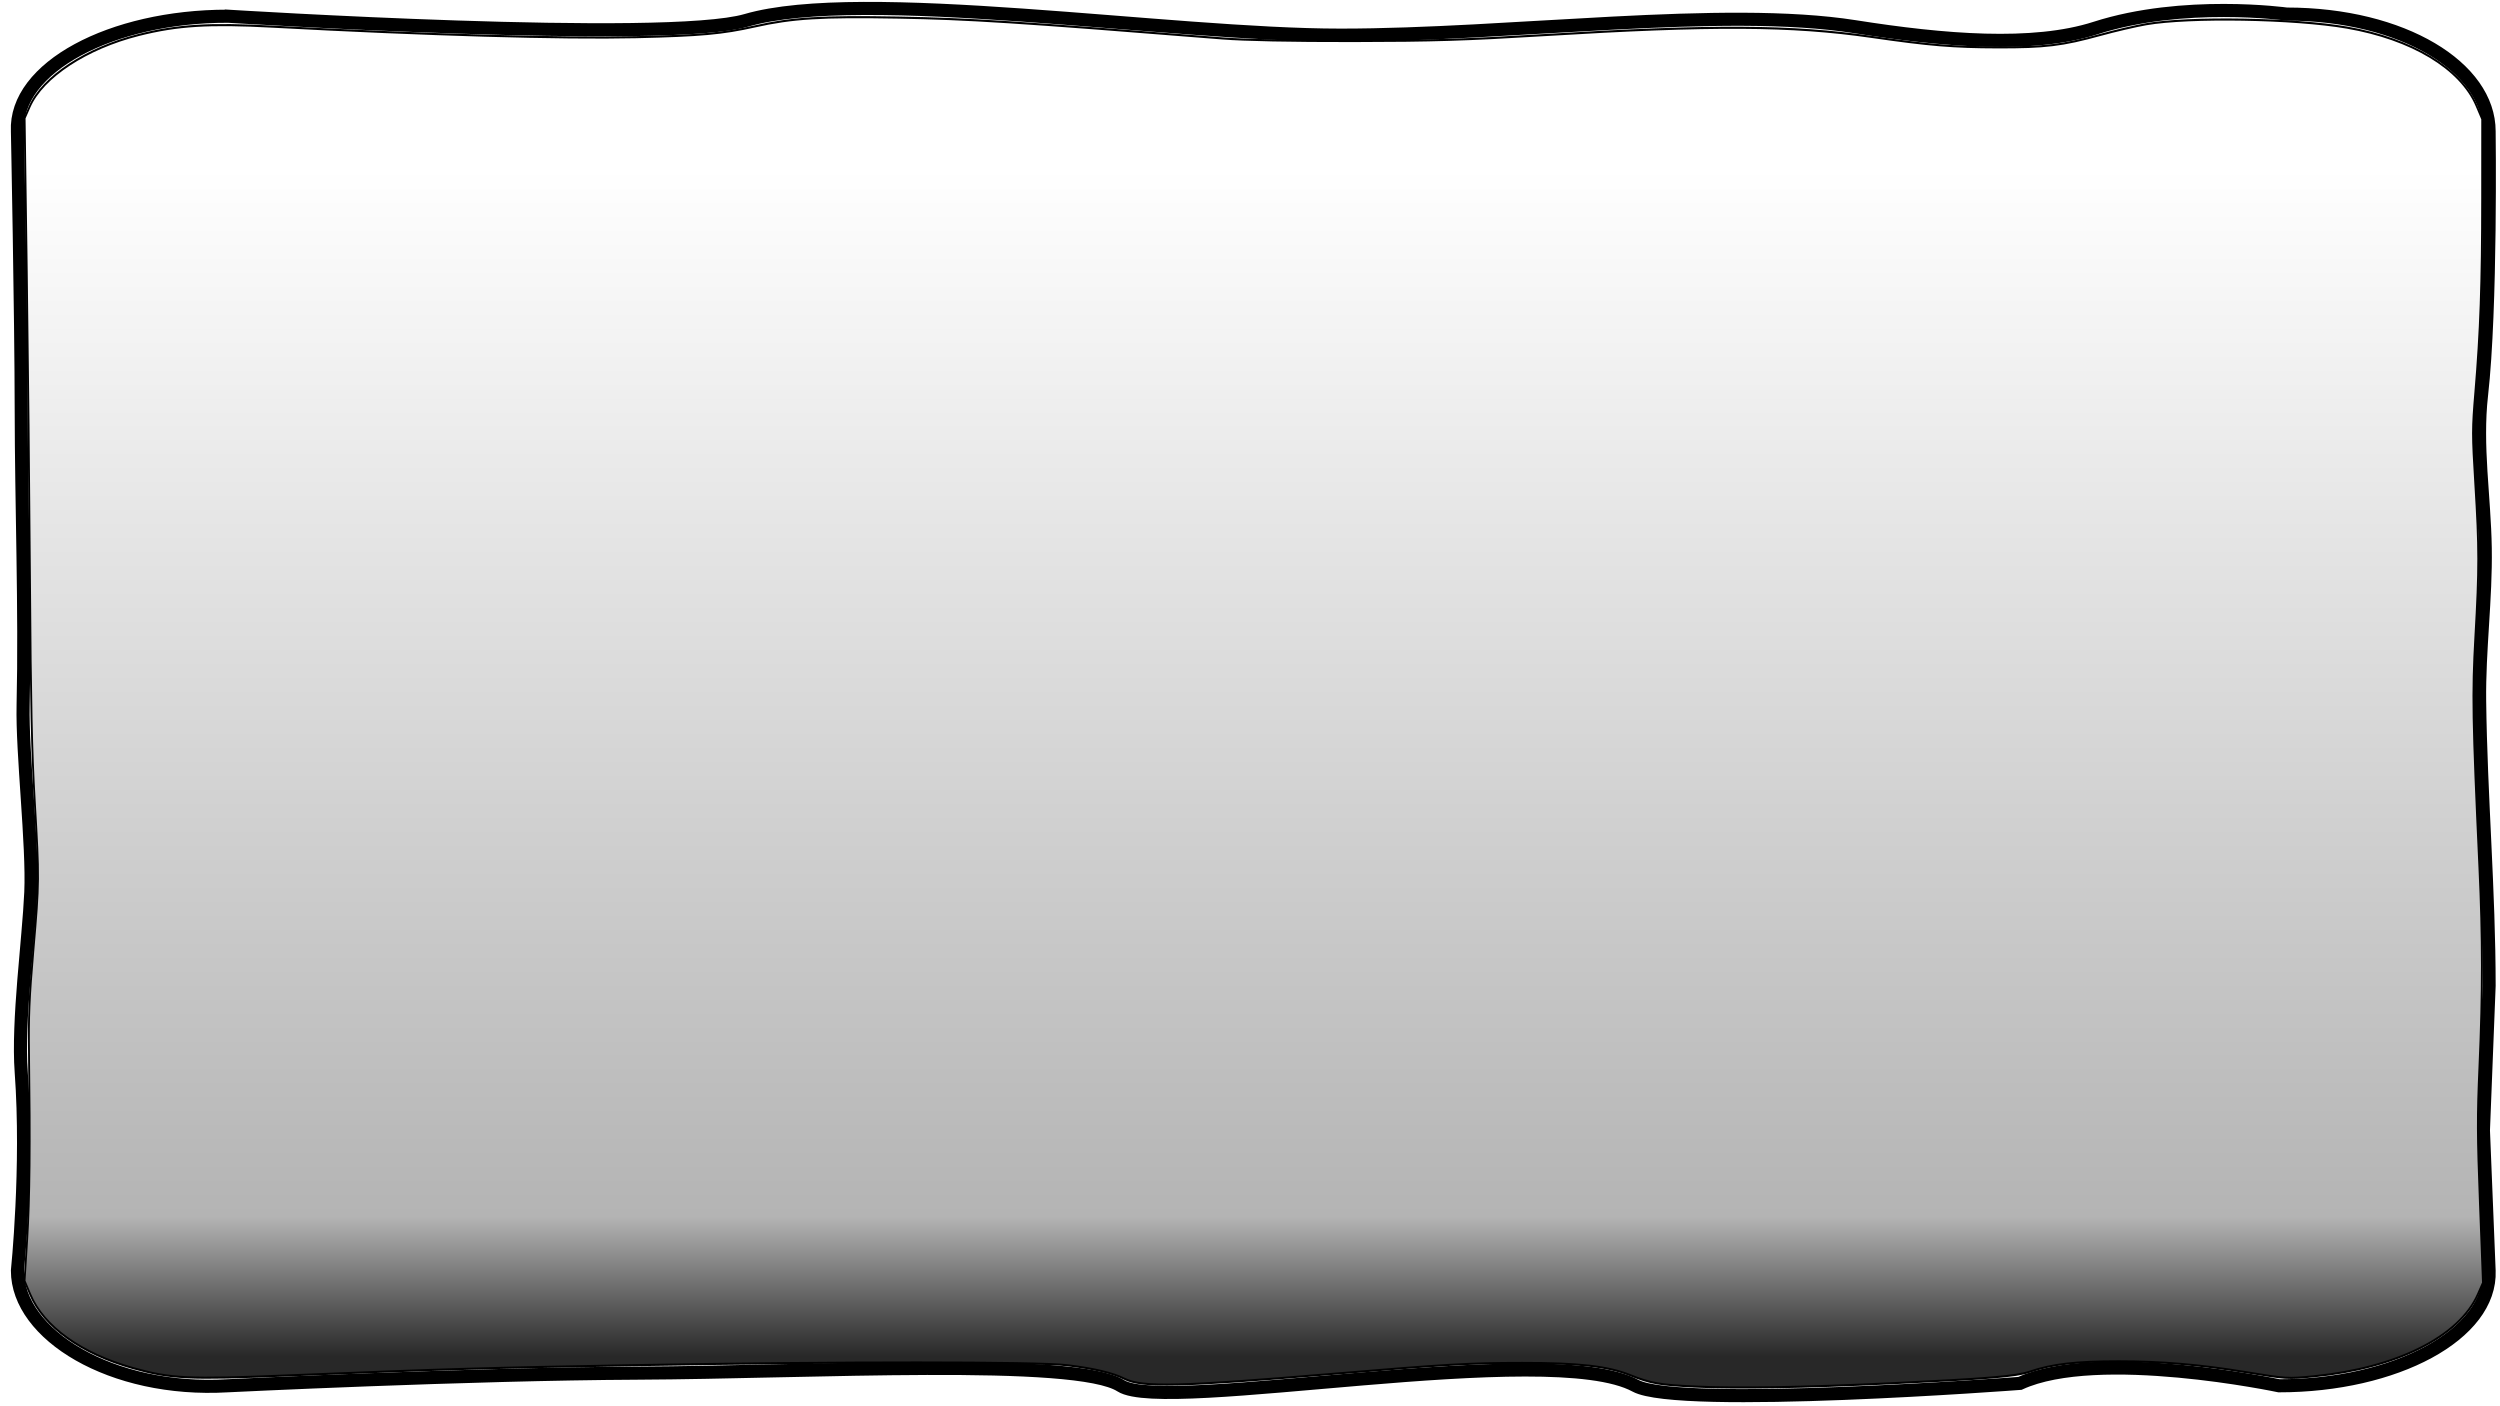 <?xml version="1.0" encoding="UTF-8" standalone="no"?>
<!-- Created with Inkscape (http://www.inkscape.org/) -->

<svg
   xmlns:dc="http://purl.org/dc/elements/1.1/"
   xmlns:cc="http://creativecommons.org/ns#"
   xmlns:rdf="http://www.w3.org/1999/02/22-rdf-syntax-ns#"
   xmlns:svg="http://www.w3.org/2000/svg"
   xmlns="http://www.w3.org/2000/svg"
   xmlns:xlink="http://www.w3.org/1999/xlink"
   xmlns:sodipodi="http://sodipodi.sourceforge.net/DTD/sodipodi-0.dtd"
   xmlns:inkscape="http://www.inkscape.org/namespaces/inkscape"
   width="128"
   height="72"
   viewBox="0 0 128 72"
   id="svg2"
   version="1.1"
   inkscape:version="0.91 r13725"
   sodipodi:docname="BriqueV6.svg"
   style="enable-background:new">
  <defs
     id="defs4">
    <linearGradient
       inkscape:collect="always"
       id="linearGradient4773">
      <stop
         style="stop-color:#282828;stop-opacity:1"
         offset="0"
         id="stop4775" />
      <stop
         id="stop4791"
         offset="0.118"
         style="stop-color:#b4b4b4;stop-opacity:1" />
      <stop
         style="stop-color:#ffffff;stop-opacity:1"
         offset="1"
         id="stop4777" />
    </linearGradient>
    <linearGradient
       inkscape:collect="always"
       xlink:href="#linearGradient4773"
       id="linearGradient4779"
       x1="81.531"
       y1="97.409"
       x2="81.531"
       y2="11.459"
       gradientUnits="userSpaceOnUse" />
    <filter
       inkscape:collect="always"
       style="color-interpolation-filters:sRGB"
       id="filter4961"
       x="-0.009"
       width="1.018"
       y="-0.018"
       height="1.036">
      <feGaussianBlur
         inkscape:collect="always"
         stdDeviation="0.743"
         id="feGaussianBlur4963" />
    </filter>
  </defs>
  <sodipodi:namedview
     id="base"
     pagecolor="#ffffff"
     bordercolor="#000000"
     borderopacity="1"
     inkscape:pageopacity="0"
     inkscape:pageshadow="2"
     inkscape:zoom="3.2809755"
     inkscape:cx="27.802825"
     inkscape:cy="58.69939"
     inkscape:document-units="px"
     inkscape:current-layer="layer3"
     showgrid="false"
     units="px"
     showborder="true"
     fit-margin-top="-1.3"
     fit-margin-left="0"
     fit-margin-right="0"
     fit-margin-bottom="-1.1"
     inkscape:window-width="1920"
     inkscape:window-height="1137"
     inkscape:window-x="1912"
     inkscape:window-y="-8"
     inkscape:window-maximized="1"
     inkscape:showpageshadow="false" />
  <g
     inkscape:label="Default"
     inkscape:groupmode="layer"
     id="layer1"
     transform="translate(-208.741,-829.974)" />
  <g
     inkscape:groupmode="layer"
     id="layer3"
     inkscape:label="Fond"
     transform="translate(-208.741,-777.612)"
     style="display:inline">
    <path
       style="opacity:1;fill:#ffffff;fill-opacity:1;stroke:#000000;stroke-width:0.671;stroke-miterlimit:4;stroke-dasharray:none;stroke-opacity:1"
       d="m 220.391,778.441 c 0,0 22.464,1.409 26.55,0.216 5.928,-1.731 21.673,0.755 30.426,0.755 8.753,0 19.617,-1.495 26.356,-0.432 4.515,0.712 9.102,1.101 12.303,0.07 4.497,-1.448 9.789,-0.717 9.789,-0.717 5.959,0 10.368,2.736 10.368,6 0,0 0.119,9.037 -0.388,13.506 -0.296,2.612 0.148,5.222 0.19,7.832 0.042,2.61 -0.319,5.22 -0.287,7.832 0.06,4.861 0.485,9.723 0.485,14.585 l -0.291,7.4 0.291,7.184 c 0.132,3.261 -4.797,5.892 -10.756,5.892 0,0 -9.27,-1.961 -13.265,-0.123 0,0 -17.471,1.326 -19.68,0.123 -4.419,-2.406 -24.07,1.466 -26.356,10e-6 -2.286,-1.466 -15.946,-0.689 -24.709,-0.647 -8.763,0.042 -21.027,0.647 -21.027,0.647 -5.95,0.349 -10.756,-2.628 -10.756,-5.892 0,0 0.549,-5.316 0.194,-10.161 -0.194,-2.647 0.384,-6.79 0.491,-9.213 0.107,-2.424 -0.45,-7.12 -0.394,-9.579 0.112,-4.917 -0.092,-10.256 -0.097,-15.124 -0.005,-4.868 -0.194,-14.261 -0.194,-14.261 -0.155,-3.26 4.797,-5.892 10.756,-5.892 z"
       id="rect3882"
       inkscape:connector-curvature="0"
       sodipodi:nodetypes="csssssssssscsssszzssssszssc" />
    <path
       style="opacity:1;fill:url(#linearGradient4779);fill-opacity:1;stroke:#000000;stroke-width:0.152;stroke-miterlimit:4;stroke-dasharray:none;stroke-opacity:1;filter:url(#filter4961)"
       d="m 135.711,99.588 c -2.883,-0.118 -3.623,-0.235 -5.287,-0.832 -1.783,-0.641 -4.161,-0.882 -8.657,-0.878 -4.3,0.004 -6.098,0.097 -15.468,0.804 -12.1,0.913 -15.148,0.977 -16.556,0.347 -0.959,-0.429 -2.441,-0.744 -4.627,-0.985 C 82.718,97.78 66.844,97.777 50.522,98.036 38.259,98.232 35.164,98.314 22.432,98.78 14.319,99.078 12.961,99.02 9.899,98.247 5.726,97.193 2.731,95.26 1.632,92.911 L 1.178,91.941 1.389,88.948 C 1.596,86.014 1.64,82.044 1.537,75.517 1.496,72.849 1.561,71.463 1.887,68.05 2.368,63.035 2.369,62.89 1.996,57.209 1.768,53.738 1.682,50.189 1.616,41.381 1.568,35.137 1.452,25.04 1.357,18.944 L 1.184,7.861 1.589,7.032 c 1.055,-2.157 4.565,-4.231 8.777,-5.187 3.121,-0.708 5.674,-0.85 10.82,-0.601 12.371,0.599 23.292,0.883 29.214,0.76 5.208,-0.108 6.957,-0.251 9.57,-0.778 3.015,-0.609 5.356,-0.739 11.506,-0.639 5.75,0.094 9.448,0.307 26.136,1.507 1.745,0.125 5.571,0.194 10.515,0.188 6.435,-0.008 9.083,-0.082 15.392,-0.428 13.523,-0.743 19.911,-0.712 26.351,0.129 4.638,0.605 6.579,0.75 10.147,0.757 3.861,0.007 5.185,-0.137 8.305,-0.908 1.173,-0.29 2.819,-0.635 3.657,-0.766 3.459,-0.543 11.927,-0.415 16.154,0.245 5.236,0.817 9.155,2.94 10.439,5.655 l 0.457,0.965 -0.004,5.715 c -0.004,6.195 -0.138,9.633 -0.548,14.028 -0.249,2.67 -0.249,3.039 -0.005,6.629 0.318,4.673 0.319,6.107 0.007,11.041 -0.261,4.124 -0.224,6.034 0.323,16.687 0.268,5.232 0.27,8.937 0.005,14.401 -0.176,3.643 -0.171,4.94 0.04,9.917 l 0.243,5.727 -0.407,0.831 c -1.507,3.079 -6.559,5.349 -13.219,5.938 -2.12,0.187 -2.176,0.184 -5.539,-0.312 -3.614,-0.534 -6.755,-0.773 -10.157,-0.772 -3.455,3.05e-4 -5.354,0.199 -7.162,0.748 -1.125,0.342 -3.351,0.508 -11.353,0.848 -6.82,0.29 -12.169,0.37 -15.544,0.232 l -2e-5,0 z"
       id="path3905"
       inkscape:connector-curvature="0"
       transform="matrix(0.636,0,0,0.708,209.248,778.097)" />
  </g>
  <g
     inkscape:groupmode="layer"
     id="layer4"
     inkscape:label="Ombre"
     style="display:inline"
     transform="translate(0.604,-28.336)" />
</svg>
